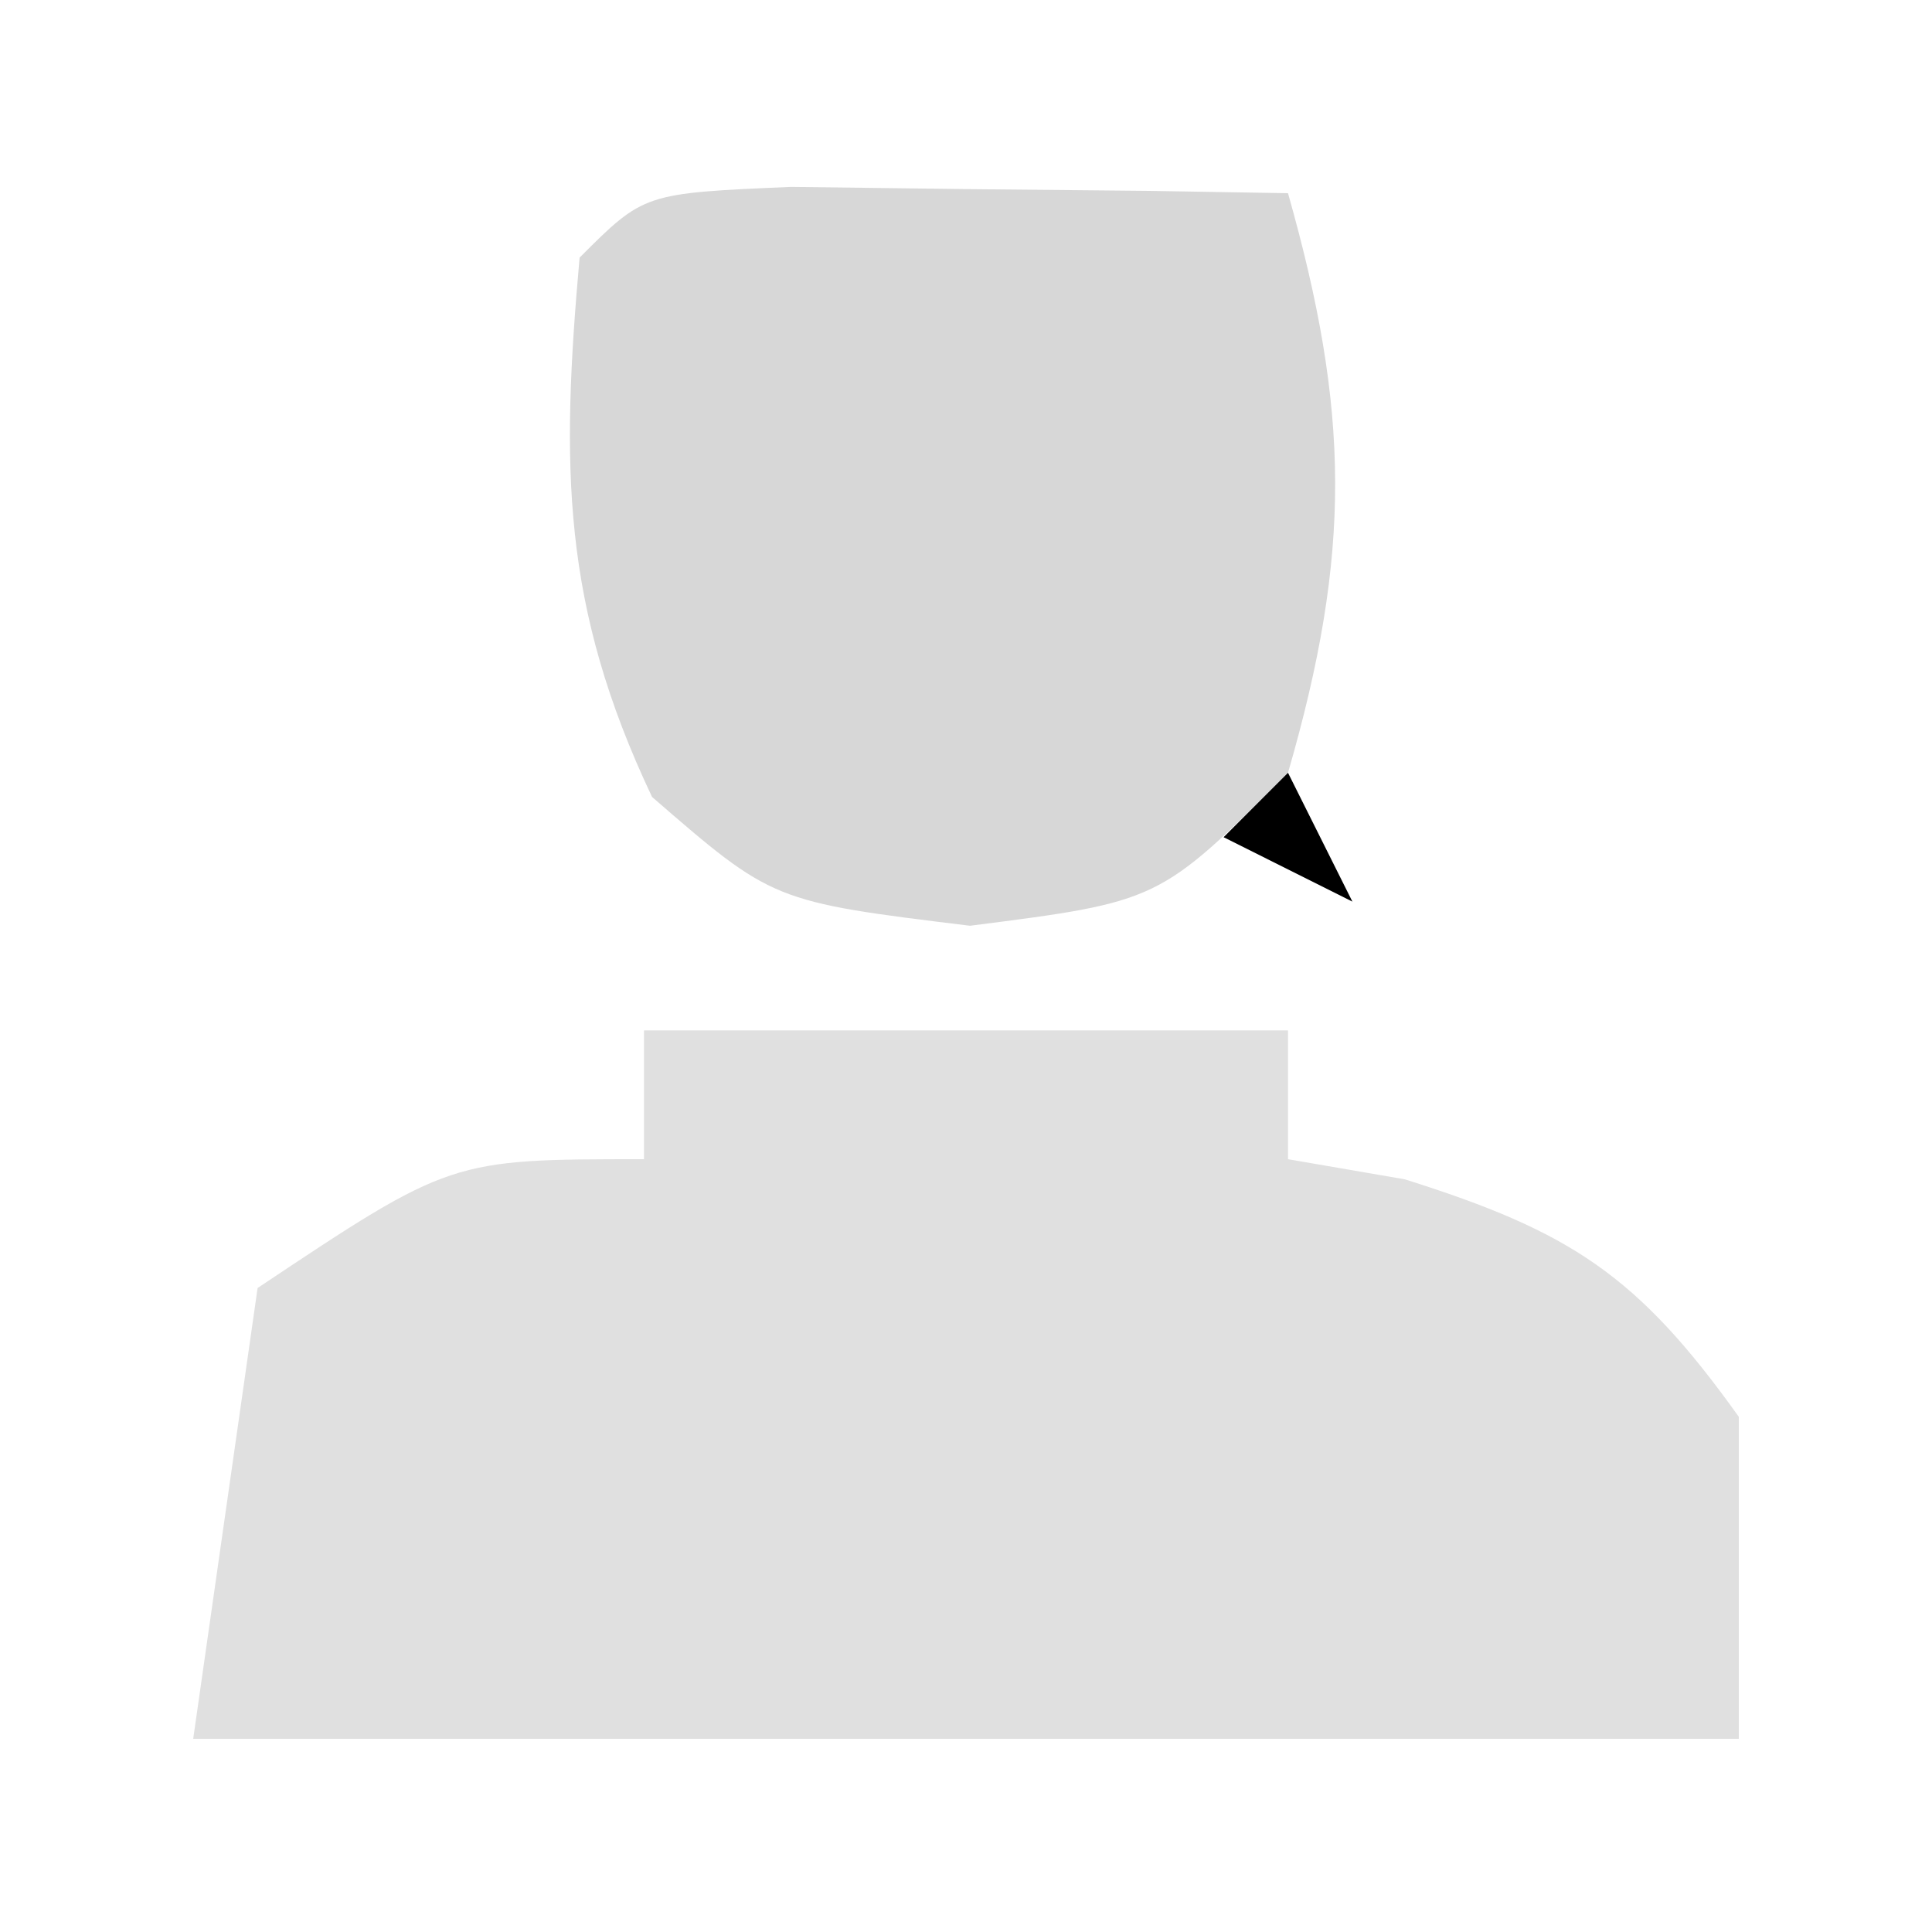 <?xml version="1.0" encoding="UTF-8"?>
<svg version="1.1" xmlns="http://www.w3.org/2000/svg" width="30" height="30">
<path d="M0 0 C3.3 0 6.6 0 10 0 C10 0.66 10 1.32 10 2 C10.598 2.103 11.196 2.206 11.812 2.312 C14.39 3.123 15.431 3.803 17 6 C17 7.65 17 9.3 17 11 C9.08 11 1.16 11 -7 11 C-6.67 8.69 -6.34 6.38 -6 4 C-3 2 -3 2 0 2 C0 1.34 0 0.68 0 0 Z " fill="#E0E0E0" transform="translate(10,16)"/>
<path d="M0 0 C1.375 0.017 1.375 0.017 2.777 0.035 C3.696 0.044 4.616 0.053 5.562 0.062 C6.273 0.074 6.983 0.086 7.715 0.098 C8.675 3.49 8.707 5.67 7.715 9.098 C5.715 11.098 5.715 11.098 2.777 11.473 C-0.285 11.098 -0.285 11.098 -2.16 9.473 C-3.566 6.505 -3.574 4.344 -3.285 1.098 C-2.285 0.098 -2.285 0.098 0 0 Z " fill="#D7D7D7" transform="translate(12.285,2.902)"/>
<path d="M0 0 C0.33 0.66 0.66 1.32 1 2 C0.34 1.67 -0.32 1.34 -1 1 C-0.67 0.67 -0.34 0.34 0 0 Z " fill="#000000" transform="translate(20,12)"/>
<path d="M0 0 C2 1 2 1 2 1 Z " fill="#000000" transform="translate(24,18)"/>
<path d="M0 0 C2 1 2 1 2 1 Z " fill="#000000" transform="translate(4,18)"/>
<path d="" fill="#000000" transform="translate(0,0)"/>
<path d="" fill="#000000" transform="translate(0,0)"/>
<path d="" fill="#000000" transform="translate(0,0)"/>
<path d="" fill="#000000" transform="translate(0,0)"/>
<path d="" fill="#000000" transform="translate(0,0)"/>
<path d="" fill="#000000" transform="translate(0,0)"/>
<path d="" fill="#000000" transform="translate(0,0)"/>
<path d="" fill="#000000" transform="translate(0,0)"/>
<path d="" fill="#000000" transform="translate(0,0)"/>
<path d="" fill="#000000" transform="translate(0,0)"/>
<path d="" fill="#000000" transform="translate(0,0)"/>
</svg>
